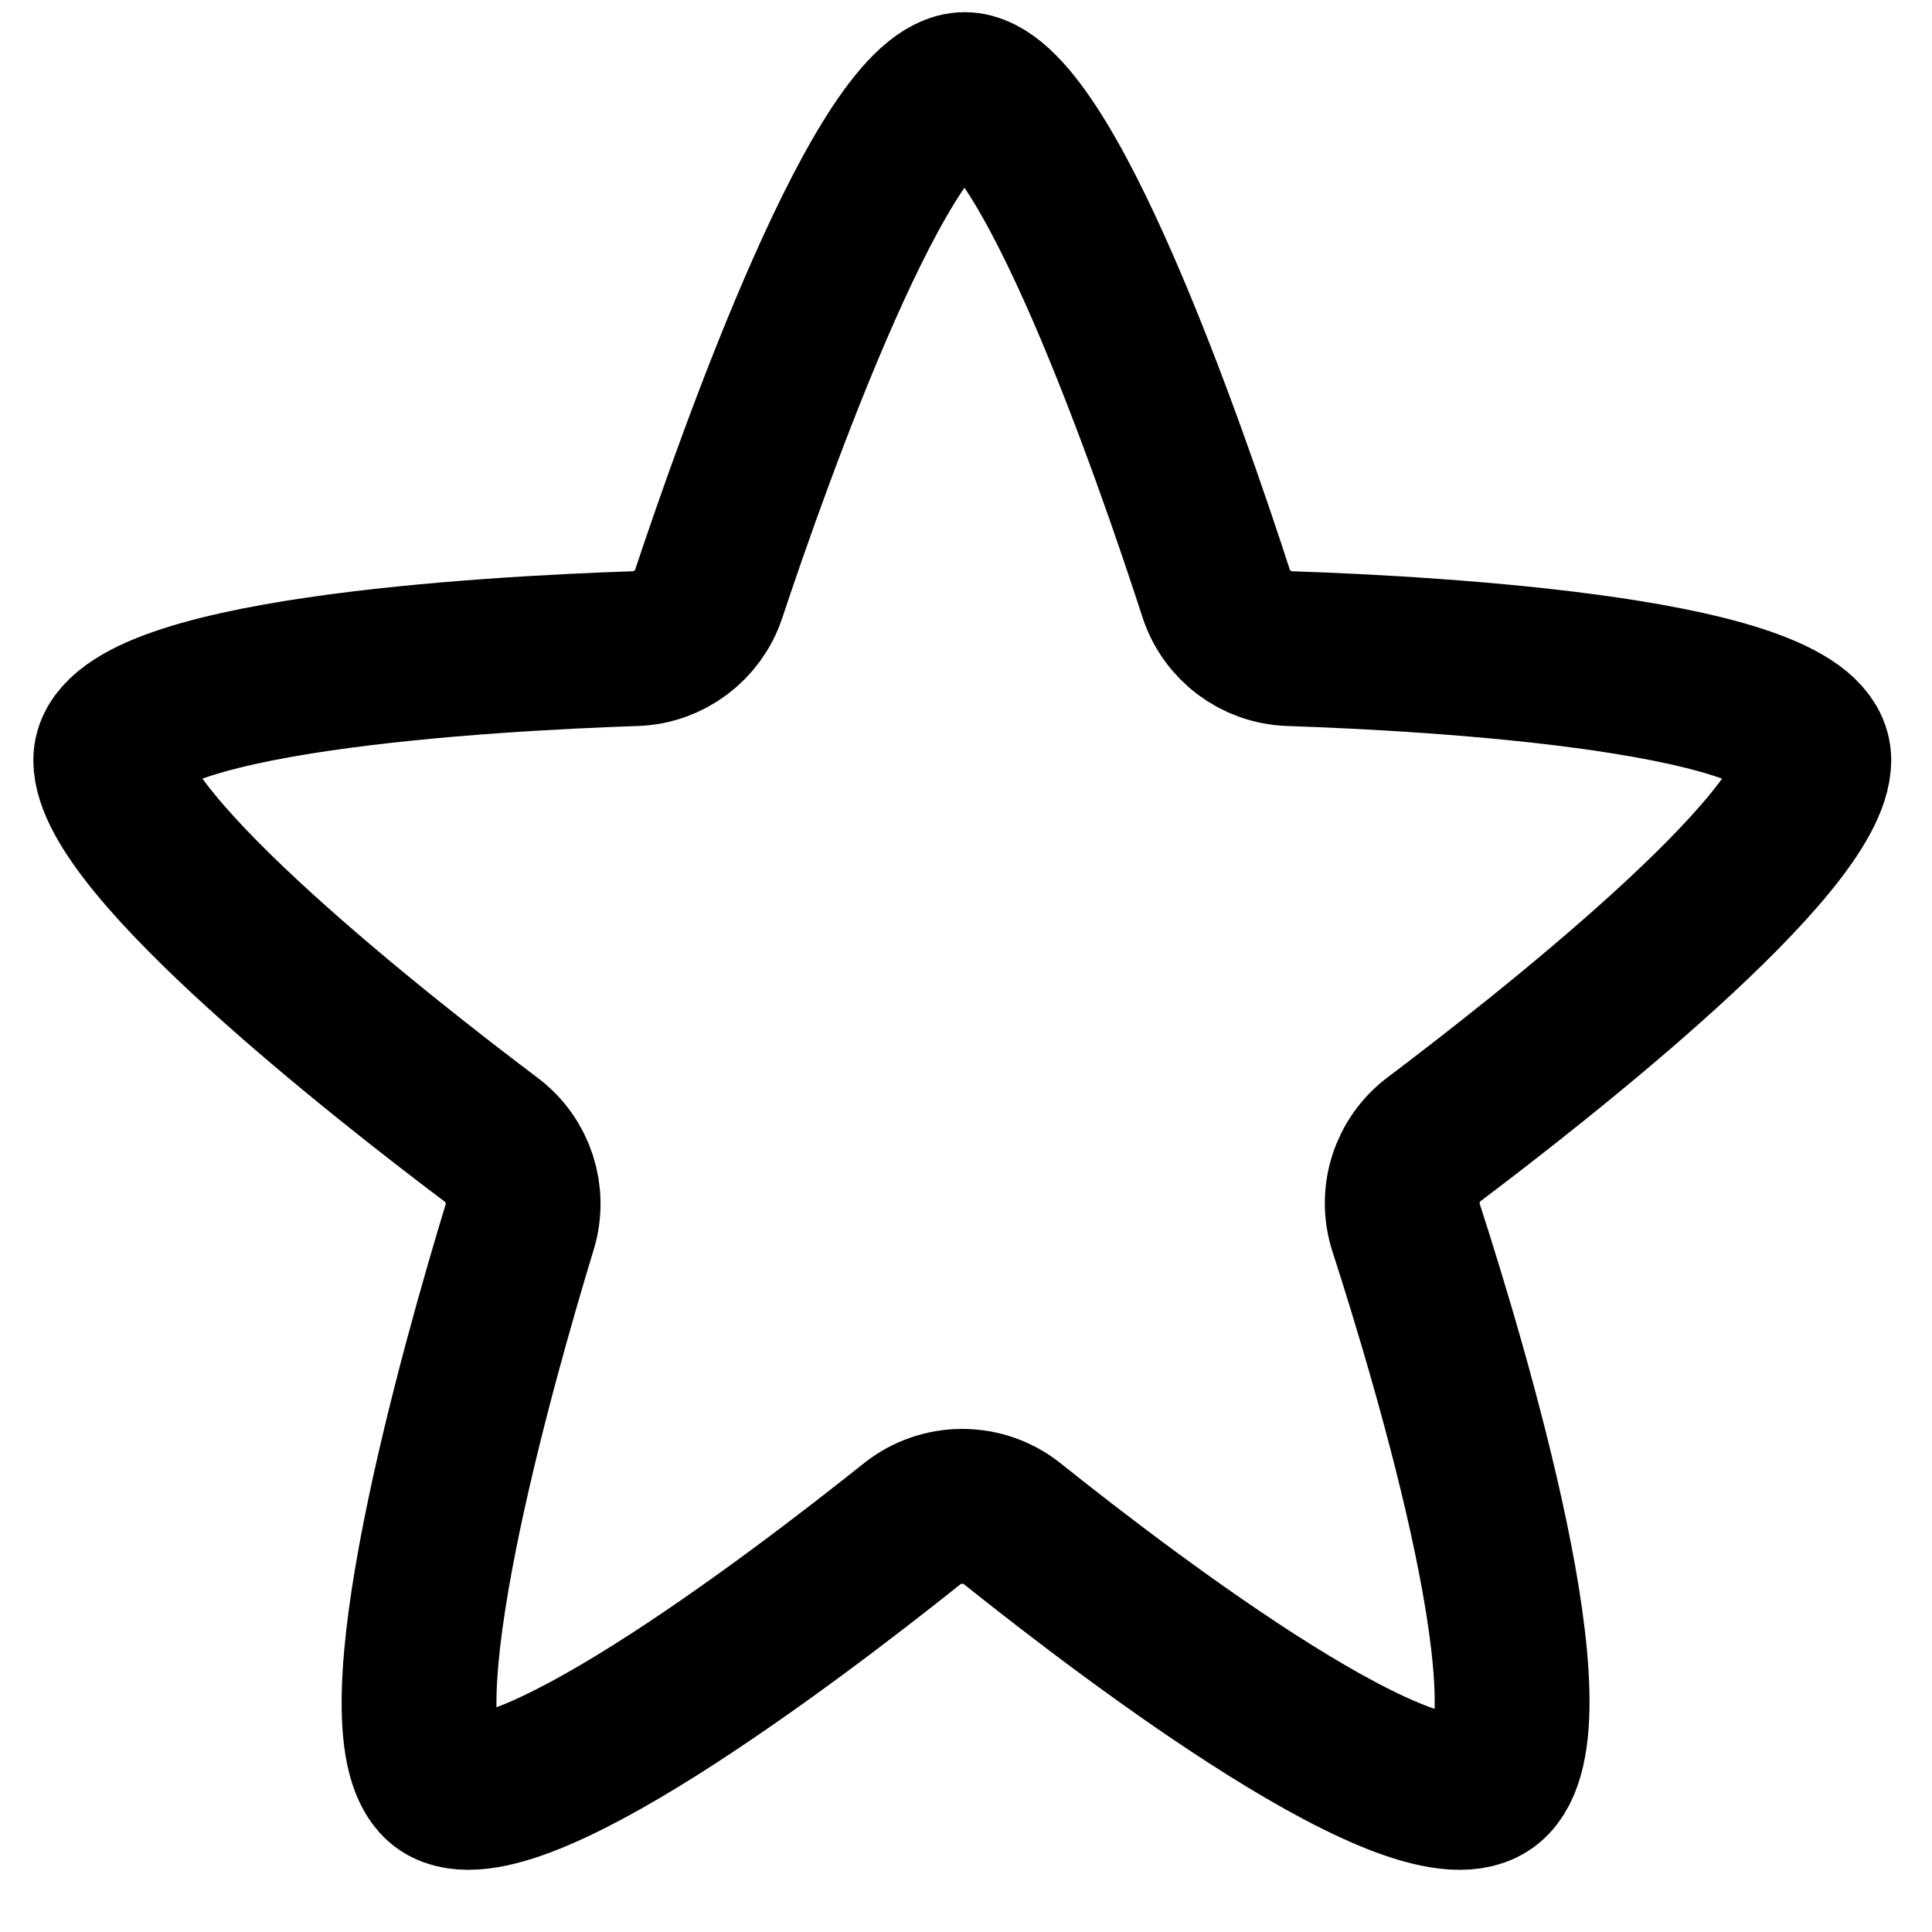 <svg width="22" height="22" viewBox="0 0 22 22" fill="none" xmlns="http://www.w3.org/2000/svg">
<path d="M10.985 1.02C11.898 1.02 13.331 5.163 13.848 6.756C13.967 7.121 14.302 7.373 14.686 7.386C16.348 7.442 20.654 7.682 20.654 8.655C20.654 9.614 17.585 12.026 16.331 12.972C16.02 13.206 15.892 13.611 16.012 13.982C16.523 15.563 17.749 19.663 16.962 20.309C16.187 20.945 12.875 18.429 11.529 17.353C11.195 17.086 10.72 17.086 10.385 17.353C9.039 18.428 5.728 20.945 5.008 20.309C4.275 19.661 5.438 15.549 5.917 13.974C6.029 13.607 5.9 13.21 5.594 12.979C4.346 12.039 1.261 9.617 1.261 8.655C1.261 7.681 5.576 7.442 7.234 7.386C7.615 7.373 7.949 7.124 8.07 6.762C8.599 5.174 10.071 1.02 10.985 1.02Z" stroke="currentColor" stroke-width="1.763" stroke-linecap="round" stroke-linejoin="round"/>
</svg>
